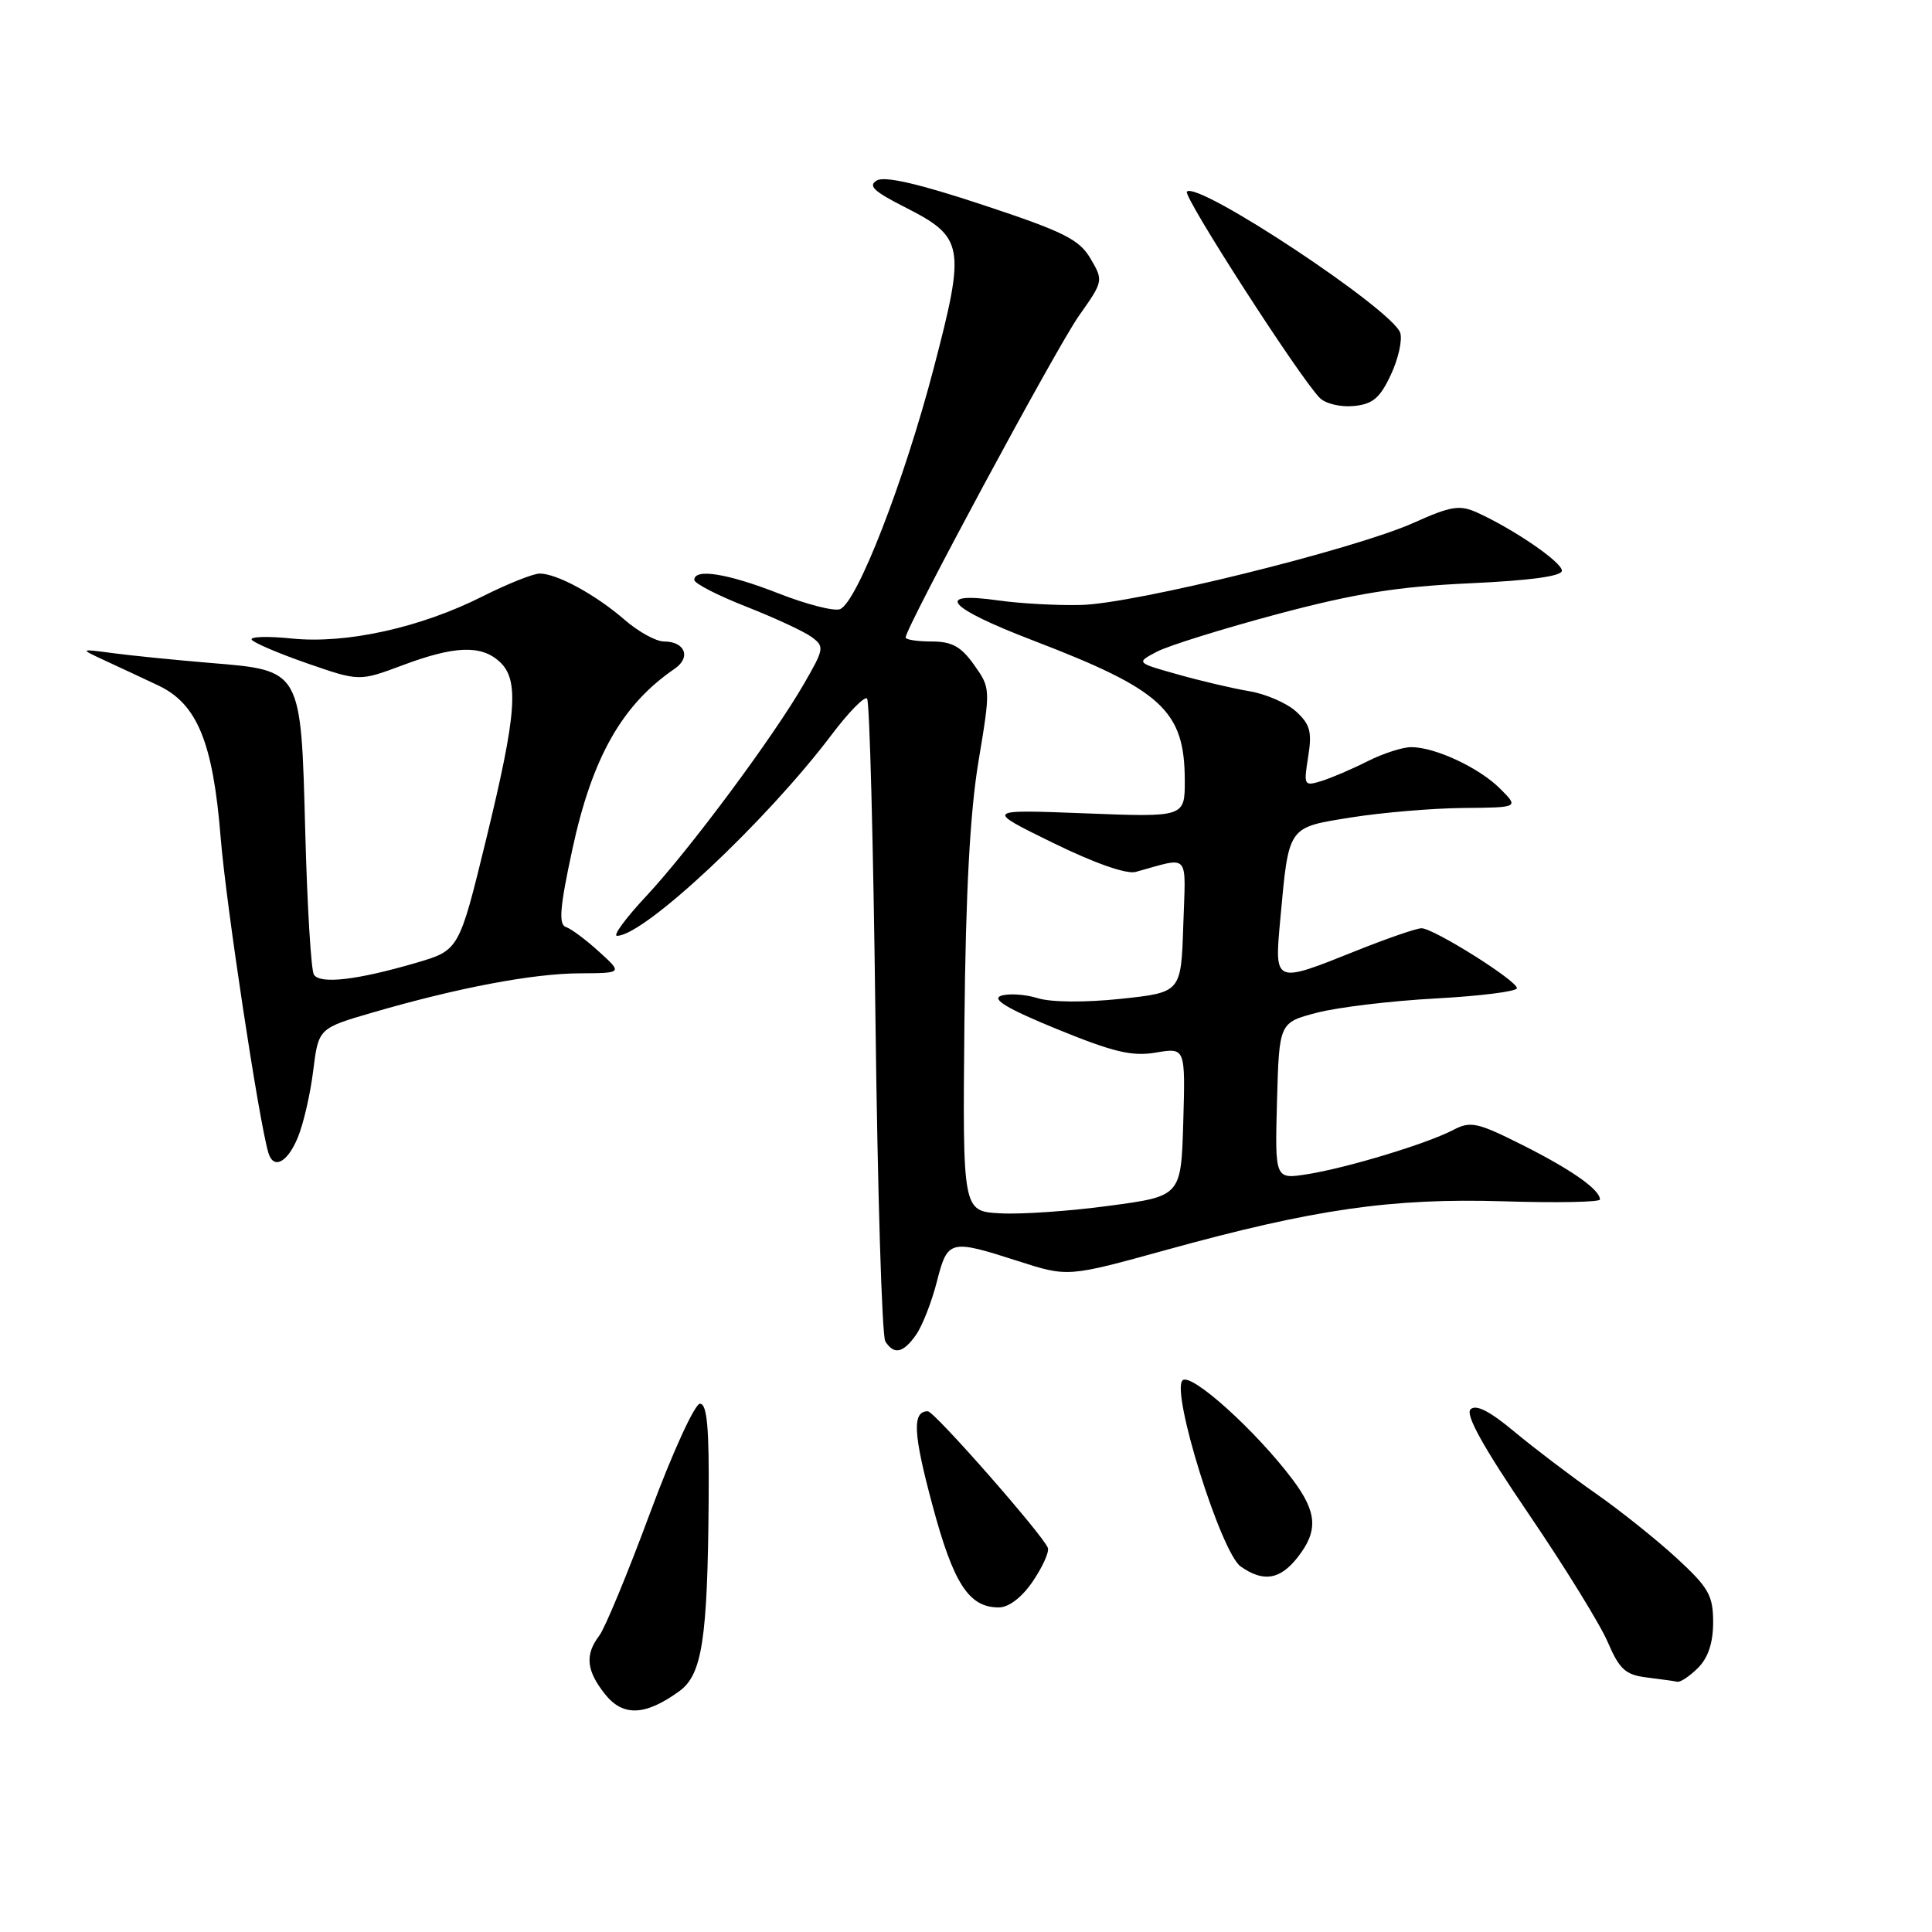 <?xml version="1.0" encoding="UTF-8" standalone="no"?>
<!DOCTYPE svg PUBLIC "-//W3C//DTD SVG 1.1//EN" "http://www.w3.org/Graphics/SVG/1.1/DTD/svg11.dtd" >
<svg xmlns="http://www.w3.org/2000/svg" xmlns:xlink="http://www.w3.org/1999/xlink" version="1.1" viewBox="0 0 256 256">
 <g >
 <path fill="currentColor"
d=" M 90.00 224.10 C 93.04 221.91 93.76 217.24 93.90 198.75 C 93.98 189.16 93.69 186.00 92.75 186.00 C 92.06 186.01 89.12 192.43 86.14 200.46 C 83.20 208.41 80.17 215.72 79.42 216.71 C 77.49 219.25 77.68 221.33 80.13 224.44 C 82.52 227.48 85.47 227.38 90.00 224.10 Z  M 225.00 221.00 C 226.34 219.66 227.00 217.67 227.00 214.96 C 227.00 211.40 226.41 210.37 222.15 206.44 C 219.48 203.99 214.64 200.12 211.40 197.86 C 208.15 195.59 203.34 191.93 200.69 189.73 C 197.39 186.97 195.56 186.04 194.85 186.75 C 194.15 187.45 196.55 191.78 202.52 200.55 C 207.30 207.58 212.04 215.25 213.04 217.60 C 214.59 221.20 215.39 221.93 218.19 222.27 C 220.01 222.50 221.84 222.75 222.25 222.84 C 222.66 222.93 223.90 222.10 225.00 221.00 Z  M 136.85 209.54 C 138.14 207.64 139.04 205.65 138.85 205.11 C 138.25 203.45 123.81 187.00 122.94 187.00 C 120.86 187.00 120.99 189.88 123.52 199.32 C 126.33 209.84 128.37 213.01 132.36 212.99 C 133.67 212.99 135.41 211.66 136.85 209.54 Z  M 171.93 206.37 C 174.69 202.86 174.54 200.41 171.31 196.09 C 166.45 189.61 157.80 181.80 156.69 182.91 C 155.14 184.46 161.79 205.74 164.40 207.57 C 167.41 209.68 169.60 209.33 171.93 206.37 Z  M 121.39 176.86 C 122.21 175.68 123.45 172.53 124.13 169.86 C 125.57 164.25 125.82 164.18 134.93 167.11 C 141.50 169.22 141.50 169.22 154.50 165.63 C 174.11 160.21 184.40 158.73 199.25 159.18 C 206.26 159.40 212.00 159.29 212.00 158.94 C 212.00 157.64 208.27 155.01 201.79 151.75 C 195.74 148.71 194.86 148.52 192.55 149.73 C 189.10 151.54 178.48 154.76 173.21 155.59 C 168.93 156.27 168.93 156.27 169.21 145.88 C 169.50 135.50 169.50 135.50 174.50 134.19 C 177.25 133.47 184.34 132.62 190.25 132.30 C 196.16 131.98 201.00 131.37 201.00 130.94 C 201.00 129.93 189.95 123.00 188.36 123.00 C 187.69 123.00 183.78 124.35 179.66 126.00 C 168.77 130.36 168.86 130.40 169.65 121.75 C 170.79 109.35 170.57 109.67 179.07 108.31 C 183.16 107.66 189.82 107.10 193.89 107.06 C 201.27 107.00 201.27 107.00 198.78 104.51 C 196.01 101.73 190.16 99.00 186.99 99.00 C 185.85 99.00 183.25 99.84 181.21 100.87 C 179.17 101.90 176.42 103.08 175.10 103.49 C 172.79 104.20 172.73 104.09 173.34 100.27 C 173.87 96.98 173.60 95.98 171.74 94.28 C 170.51 93.16 167.70 91.94 165.50 91.58 C 163.30 91.21 159.03 90.21 156.01 89.35 C 150.52 87.81 150.52 87.81 153.32 86.34 C 154.86 85.54 162.05 83.30 169.31 81.36 C 179.61 78.62 185.18 77.73 194.75 77.29 C 202.79 76.92 206.99 76.35 206.96 75.61 C 206.93 74.47 200.61 70.14 195.78 67.94 C 193.41 66.86 192.30 67.04 187.28 69.29 C 179.40 72.81 150.30 80.00 143.24 80.16 C 140.08 80.24 135.19 79.97 132.36 79.57 C 123.63 78.33 125.49 80.50 136.90 84.87 C 154.00 91.43 156.96 94.15 156.99 103.39 C 157.00 108.29 157.00 108.29 143.75 107.77 C 130.50 107.26 130.50 107.26 139.50 111.67 C 145.03 114.38 149.27 115.87 150.50 115.53 C 157.79 113.53 157.11 112.77 156.79 122.63 C 156.50 131.50 156.50 131.50 148.52 132.35 C 143.76 132.85 139.31 132.82 137.49 132.26 C 135.81 131.74 133.62 131.61 132.63 131.95 C 131.35 132.40 133.51 133.68 140.05 136.36 C 147.55 139.42 150.00 140.01 153.17 139.47 C 157.07 138.81 157.07 138.81 156.79 148.66 C 156.50 158.50 156.50 158.50 147.00 159.77 C 141.78 160.48 135.26 160.93 132.52 160.77 C 127.55 160.50 127.55 160.50 127.79 135.50 C 127.96 118.18 128.54 107.54 129.66 100.85 C 131.26 91.24 131.26 91.18 129.07 88.10 C 127.34 85.66 126.13 85.00 123.43 85.00 C 121.54 85.00 120.00 84.76 120.00 84.47 C 120.00 83.17 140.01 46.02 142.96 41.85 C 146.21 37.25 146.22 37.19 144.49 34.25 C 143.00 31.72 140.93 30.69 130.26 27.16 C 121.85 24.37 117.27 23.31 116.21 23.90 C 114.97 24.60 115.75 25.34 119.86 27.43 C 127.77 31.44 127.97 32.54 123.73 48.76 C 119.80 63.79 113.56 79.85 111.30 80.72 C 110.51 81.02 106.85 80.08 103.16 78.63 C 96.42 75.99 92.00 75.28 92.00 76.84 C 92.00 77.31 95.08 78.89 98.85 80.37 C 102.61 81.85 106.52 83.66 107.52 84.39 C 109.27 85.67 109.22 85.95 106.53 90.61 C 102.49 97.63 91.35 112.62 85.62 118.75 C 82.92 121.64 81.18 124.00 81.76 124.00 C 85.35 124.00 101.51 108.86 110.20 97.35 C 112.44 94.38 114.55 92.22 114.89 92.56 C 115.23 92.89 115.72 111.91 116.00 134.83 C 116.28 157.75 116.86 177.06 117.31 177.75 C 118.48 179.56 119.68 179.29 121.39 176.86 Z  M 39.45 150.75 C 40.20 148.96 41.12 144.97 41.50 141.88 C 42.20 136.25 42.20 136.25 49.46 134.14 C 60.72 130.87 70.59 129.00 76.82 128.97 C 82.50 128.94 82.50 128.94 79.37 126.10 C 77.65 124.53 75.68 123.06 74.98 122.83 C 74.00 122.50 74.18 120.23 75.83 112.59 C 78.46 100.37 82.41 93.39 89.40 88.61 C 91.60 87.10 90.77 85.00 87.98 85.00 C 86.93 85.00 84.59 83.71 82.78 82.14 C 78.98 78.83 73.80 76.00 71.52 76.00 C 70.65 76.00 67.26 77.36 63.97 79.01 C 55.76 83.16 45.91 85.34 38.70 84.61 C 35.51 84.28 33.10 84.35 33.35 84.76 C 33.61 85.17 36.92 86.58 40.71 87.90 C 47.61 90.29 47.61 90.29 53.34 88.15 C 60.22 85.57 63.72 85.44 66.17 87.65 C 68.82 90.05 68.49 94.48 64.42 111.20 C 60.83 125.91 60.83 125.91 55.17 127.57 C 47.33 129.87 42.39 130.44 41.59 129.14 C 41.22 128.55 40.71 120.07 40.45 110.30 C 39.87 88.54 40.05 88.85 27.73 87.83 C 23.20 87.45 17.48 86.88 15.00 86.55 C 10.50 85.95 10.50 85.95 14.00 87.57 C 15.93 88.46 19.07 89.93 21.00 90.84 C 26.14 93.28 28.23 98.39 29.24 111.00 C 29.95 119.79 34.30 148.51 35.56 152.75 C 36.24 155.01 38.08 154.06 39.45 150.75 Z  M 184.29 49.67 C 185.28 47.57 185.84 45.07 185.54 44.11 C 184.56 41.05 158.73 23.94 157.27 25.39 C 156.70 25.96 172.23 50.07 174.88 52.73 C 175.63 53.49 177.66 53.97 179.37 53.80 C 181.89 53.56 182.85 52.75 184.29 49.67 Z "/>
</g>
</svg>